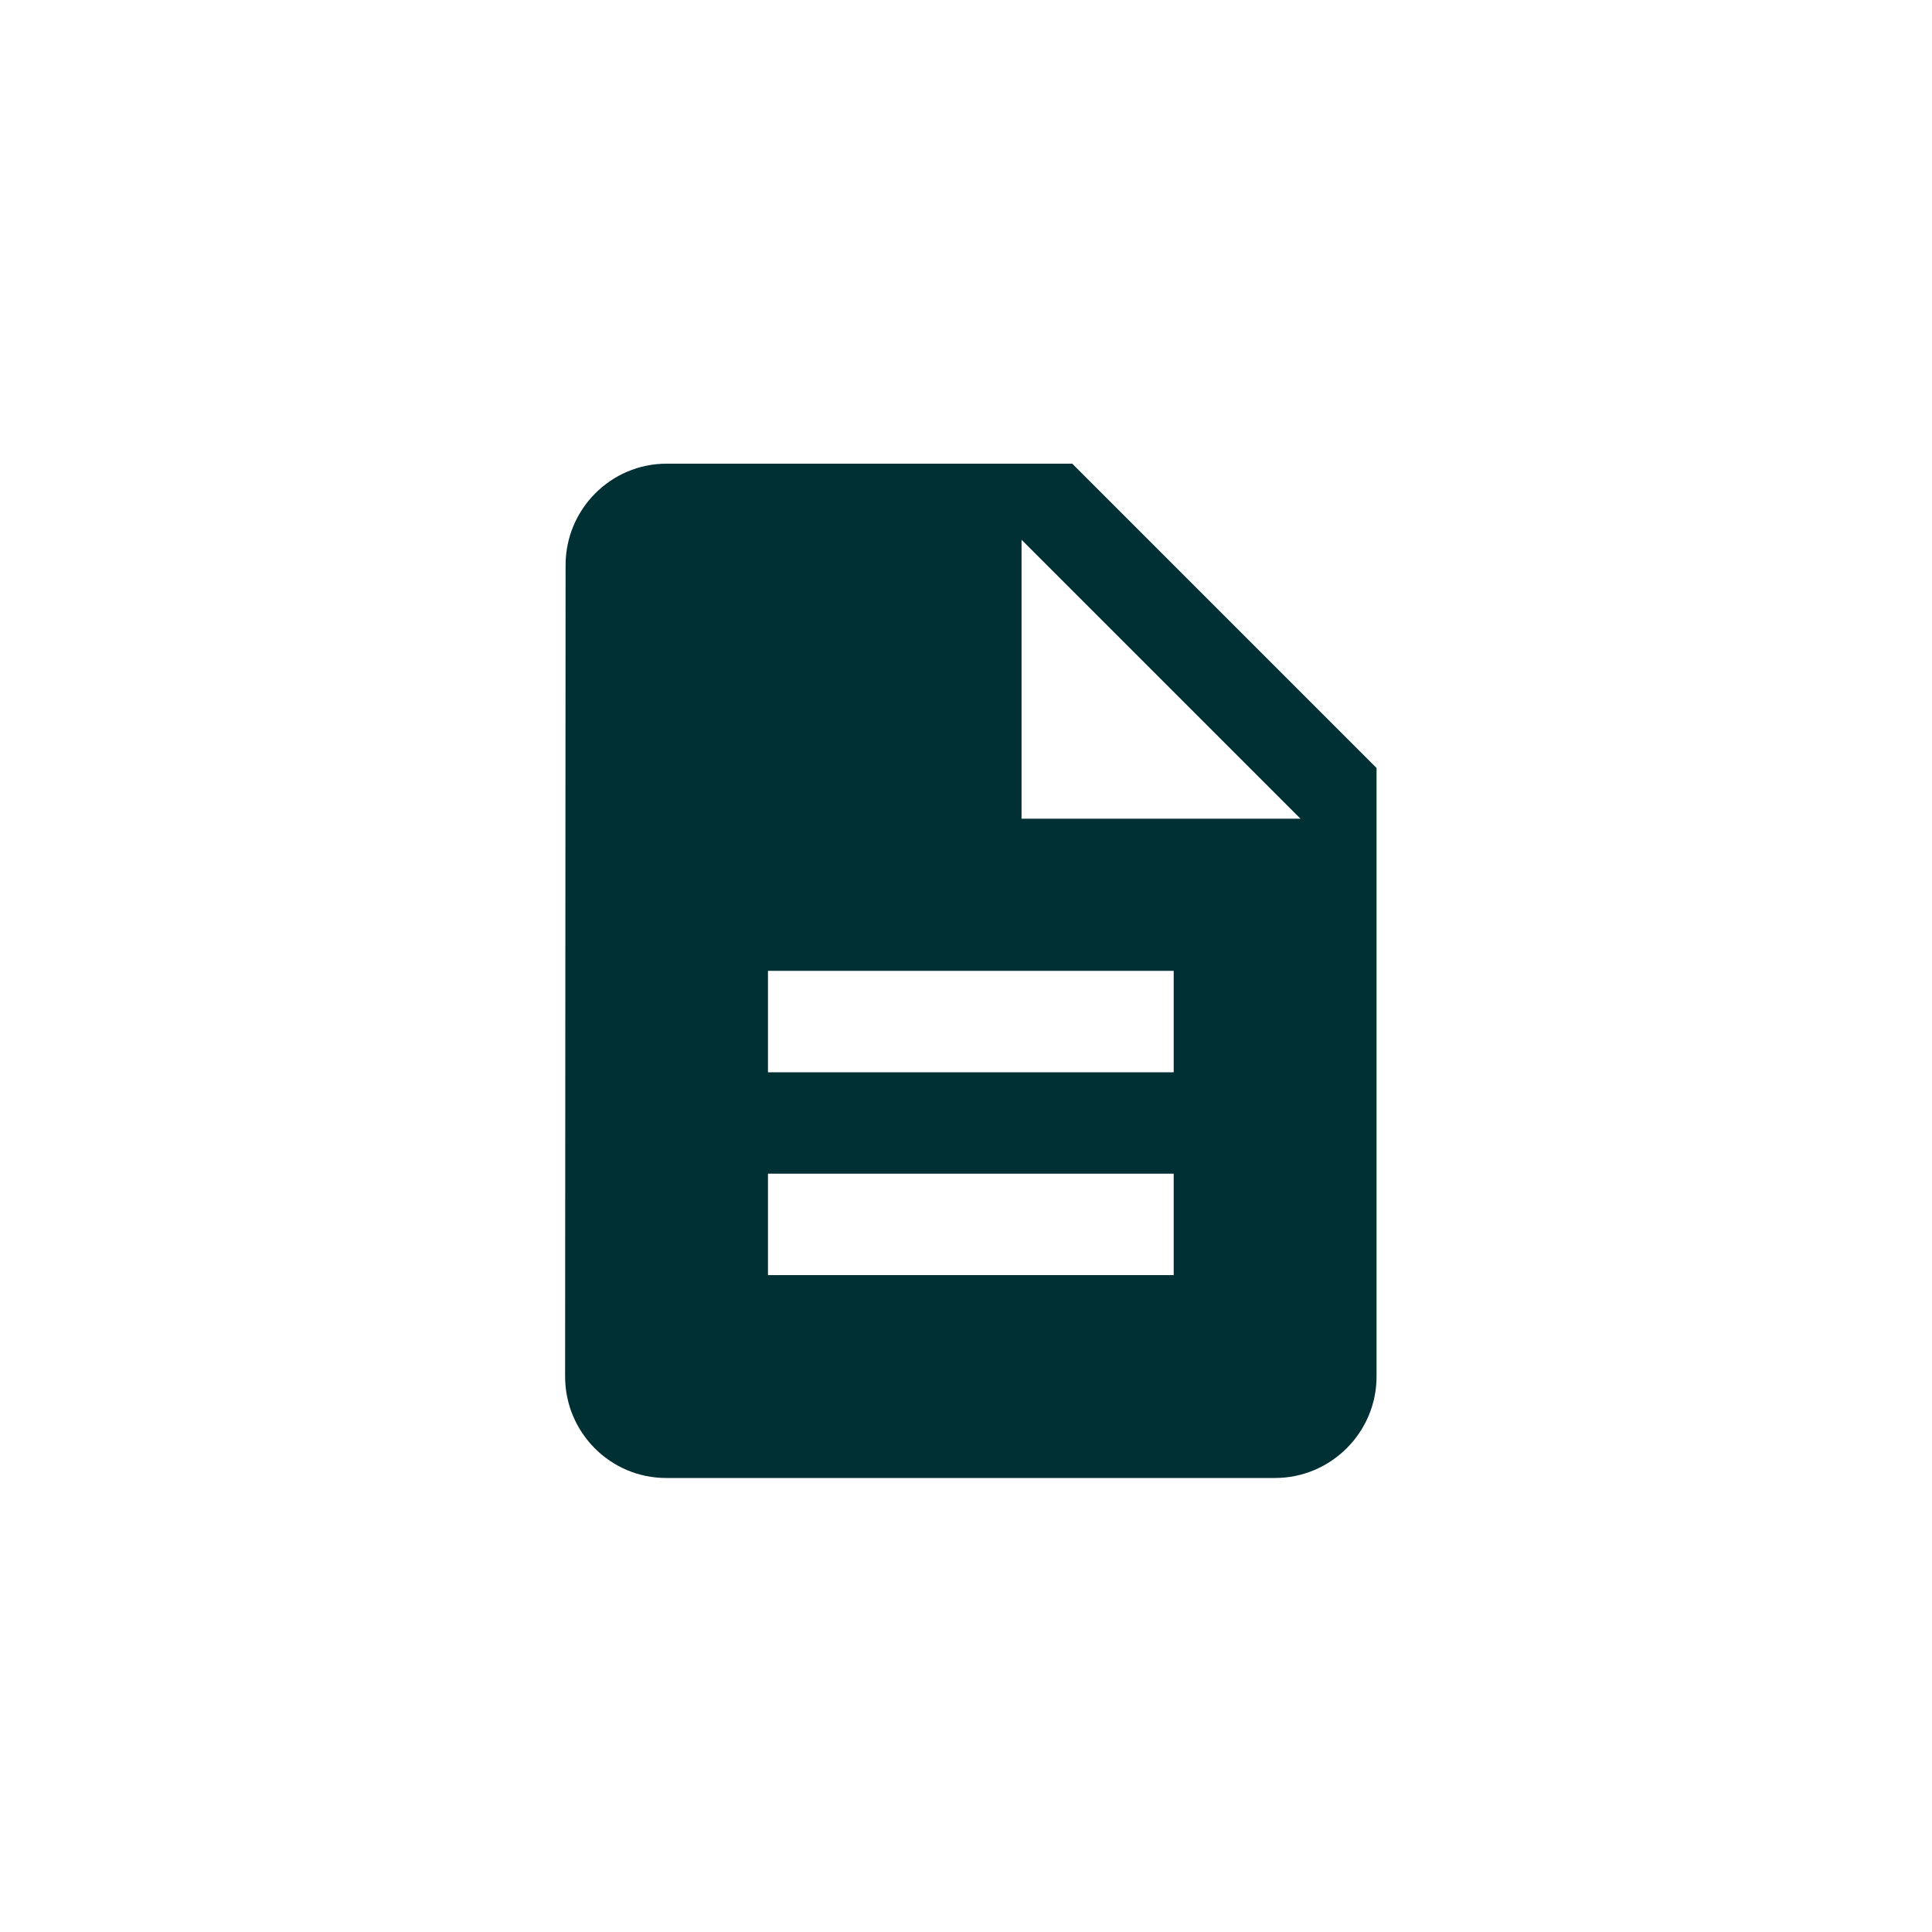<svg xmlns="http://www.w3.org/2000/svg" width="32" height="32" viewBox="0 0 32 32">
    <g fill="none" fill-rule="evenodd">
        <g>
            <g>
                <g>
                    <g>
                        <g>
                            <path d="M0 0H32V32H0z" transform="translate(-527 -582) translate(405 41) translate(24 429) translate(82 104) translate(16 8)"/>
                            <g>
                                <path d="M0 0L20.16 0 20.16 20.16 0 20.16z" transform="translate(-527 -582) translate(405 41) translate(24 429) translate(82 104) translate(16 8) translate(6 6)"/>
                                <path fill="#002F34" fill-rule="nonzero" d="M11.76 1.68H5.04c-.924 0-1.672.756-1.672 1.68L3.36 16.8c0 .924.748 1.68 1.672 1.68H15.12c.924 0 1.68-.756 1.68-1.68V6.72l-5.04-5.04zm1.68 13.44H6.72v-1.68h6.72v1.68zm0-3.36H6.72v-1.68h6.72v1.68zm-2.52-4.2V2.94l4.62 4.62h-4.62z" transform="translate(-527 -582) translate(405 41) translate(24 429) translate(82 104) translate(16 8) translate(6 6)"/>
                            </g>
                        </g>
                    </g>
                </g>
            </g>
        </g>
    </g>
</svg>
